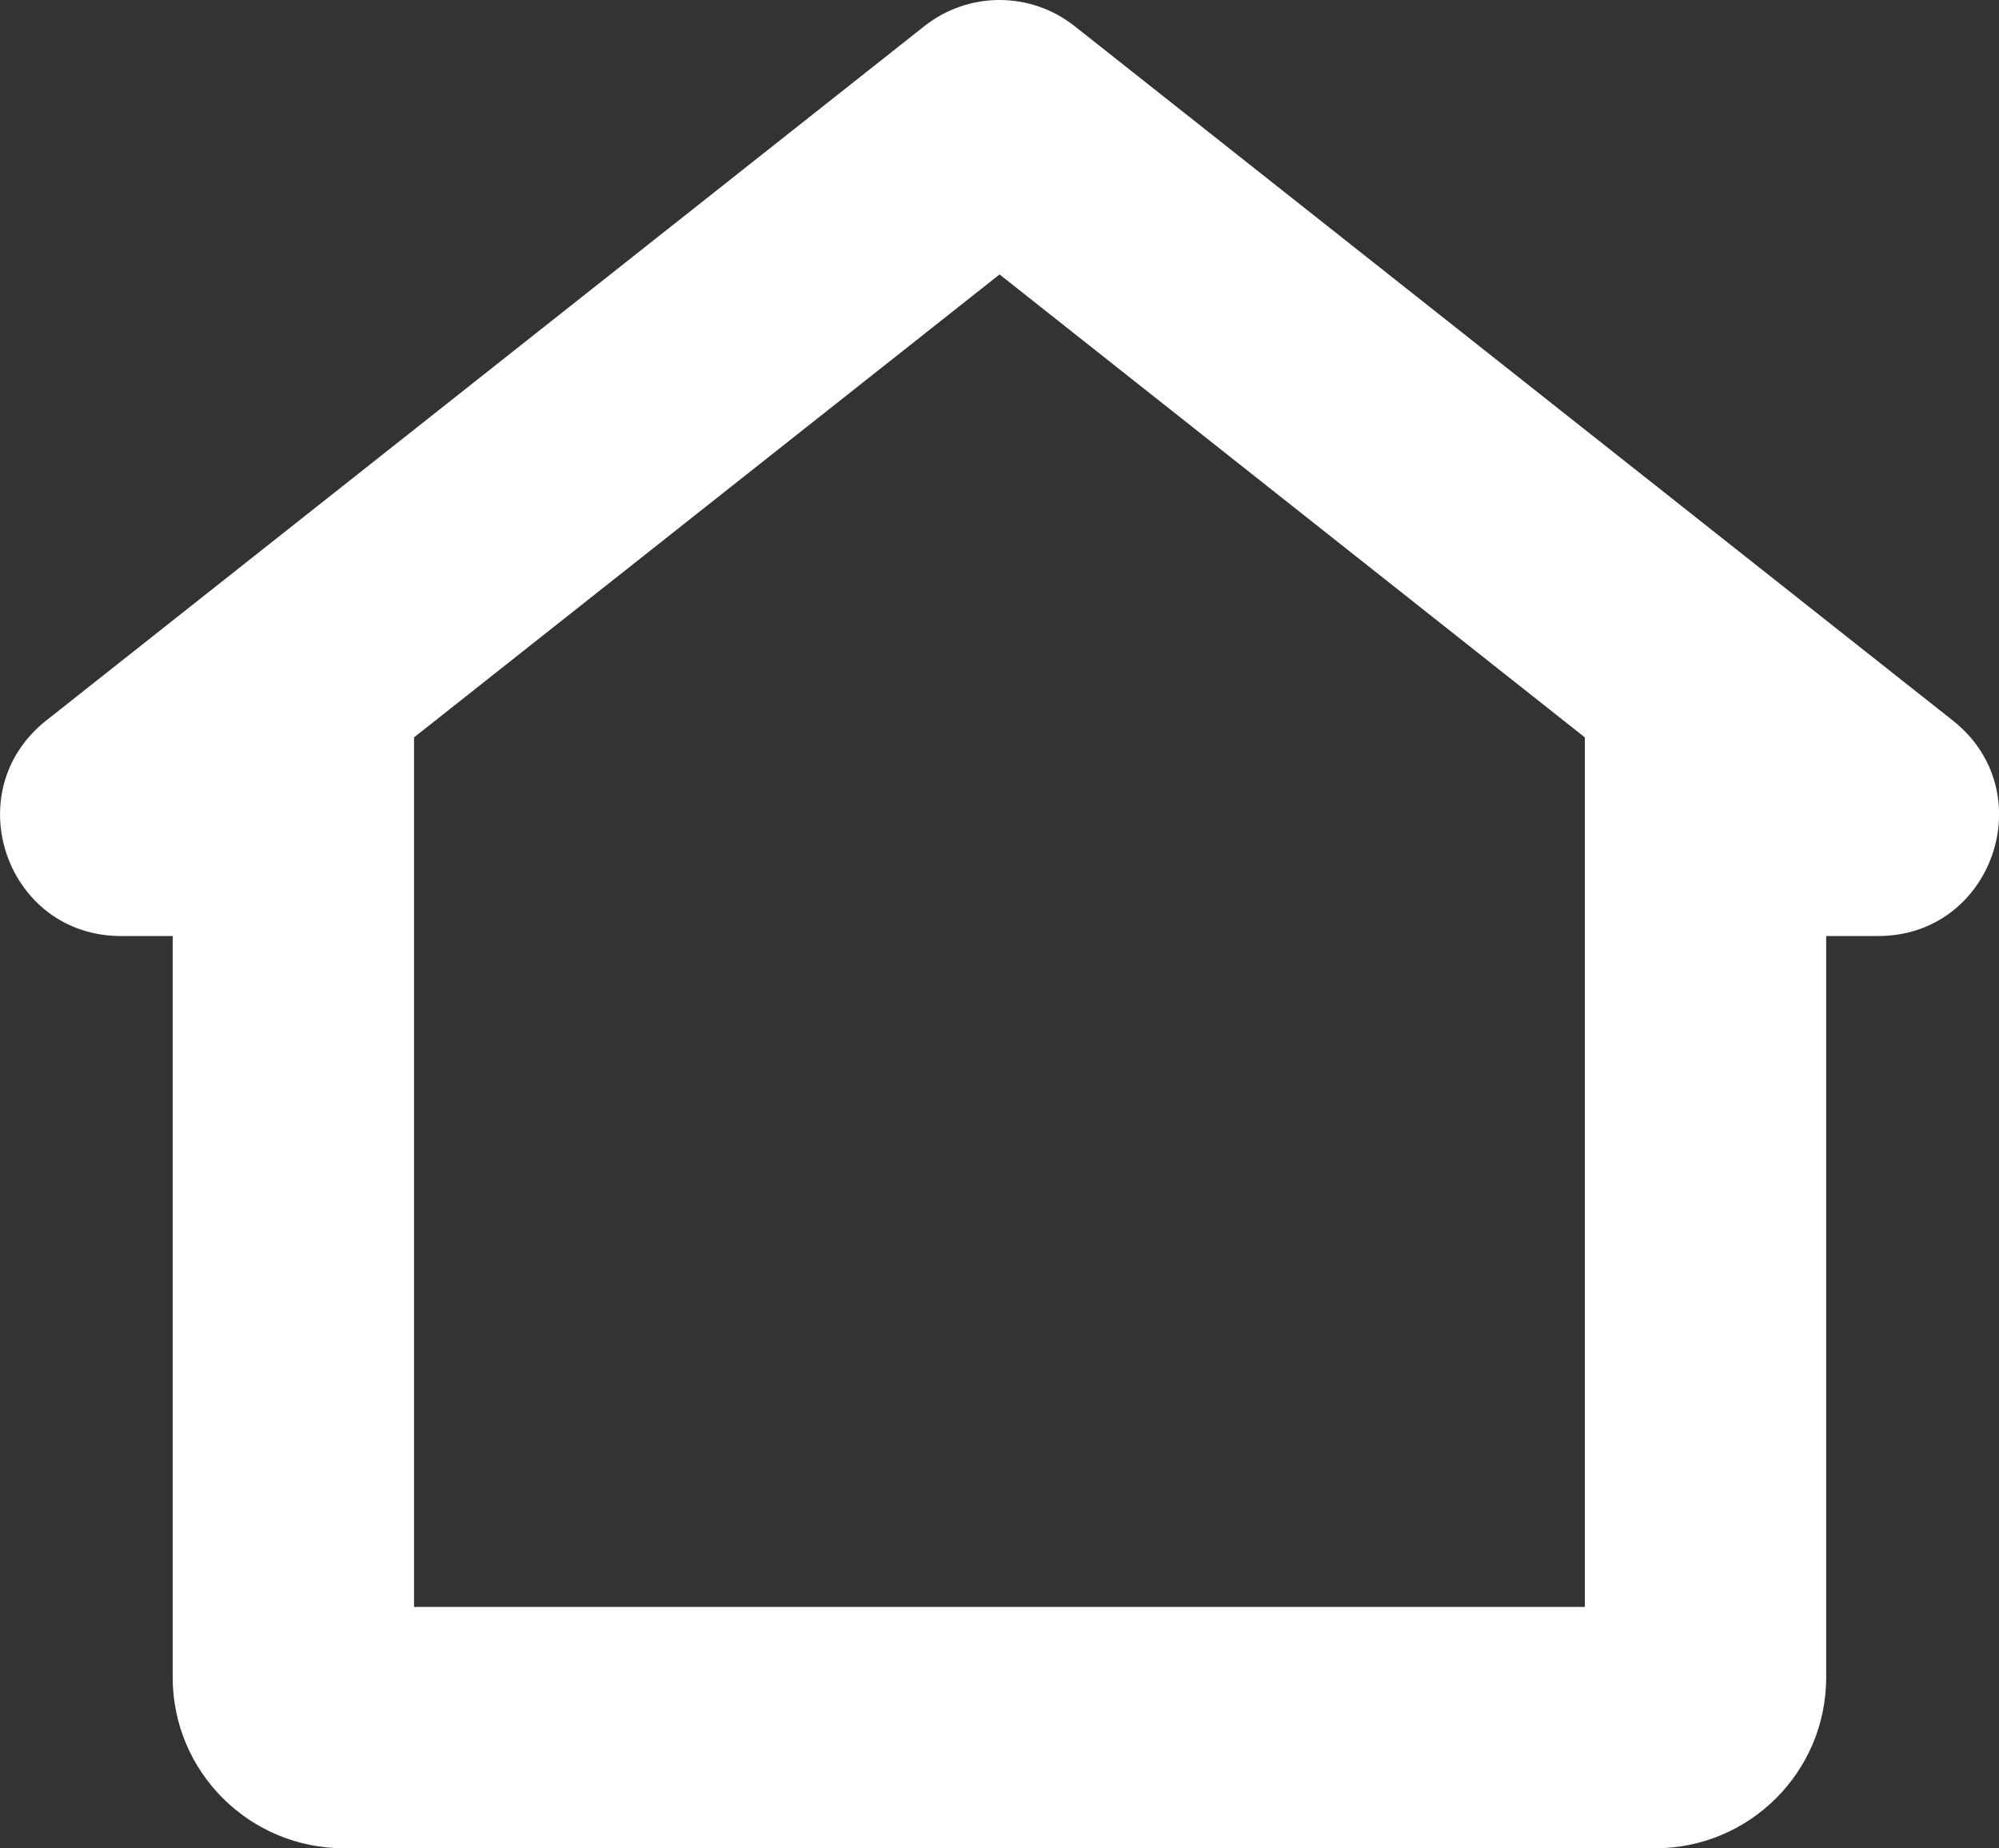 <svg xmlns="http://www.w3.org/2000/svg" width="16.565" height="15.315" viewBox="0 0 16.565 15.315">
  <rect x="0" y="0" width="16.565" height="15.315" fill="#333333" stroke="none"/>
  <g id="Union_4" data-name="Union 4" transform="translate(-7384.842 -1912.71)" fill="none">
    <path d="M7387.693,1928.025a1.418,1.418,0,0,1-1.419-1.417v-6.141h-.429a1,1,0,0,1-.62-1.785l7.28-5.757a1,1,0,0,1,1.241,0l7.28,5.757a1,1,0,0,1-.619,1.785h-.431v6.141a1.417,1.417,0,0,1-1.417,1.417Z" stroke="none"/>
    <path d="M 7397.975 1926.025 L 7397.975 1920.466 L 7397.975 1918.82 L 7393.125 1914.984 L 7388.273 1918.82 L 7388.273 1920.466 L 7388.273 1926.025 L 7397.975 1926.025 M 7398.558 1928.025 L 7387.693 1928.025 C 7386.909 1928.025 7386.273 1927.392 7386.273 1926.608 L 7386.273 1920.466 L 7385.844 1920.466 C 7384.895 1920.466 7384.481 1919.27 7385.224 1918.681 L 7392.504 1912.925 C 7392.686 1912.782 7392.905 1912.71 7393.125 1912.71 C 7393.344 1912.71 7393.563 1912.782 7393.745 1912.925 L 7401.025 1918.681 C 7401.77 1919.27 7401.354 1920.466 7400.406 1920.466 L 7399.975 1920.466 L 7399.975 1926.608 C 7399.975 1927.392 7399.34 1928.025 7398.558 1928.025 Z" stroke="none" fill="#fff"/>
  </g>
</svg>
